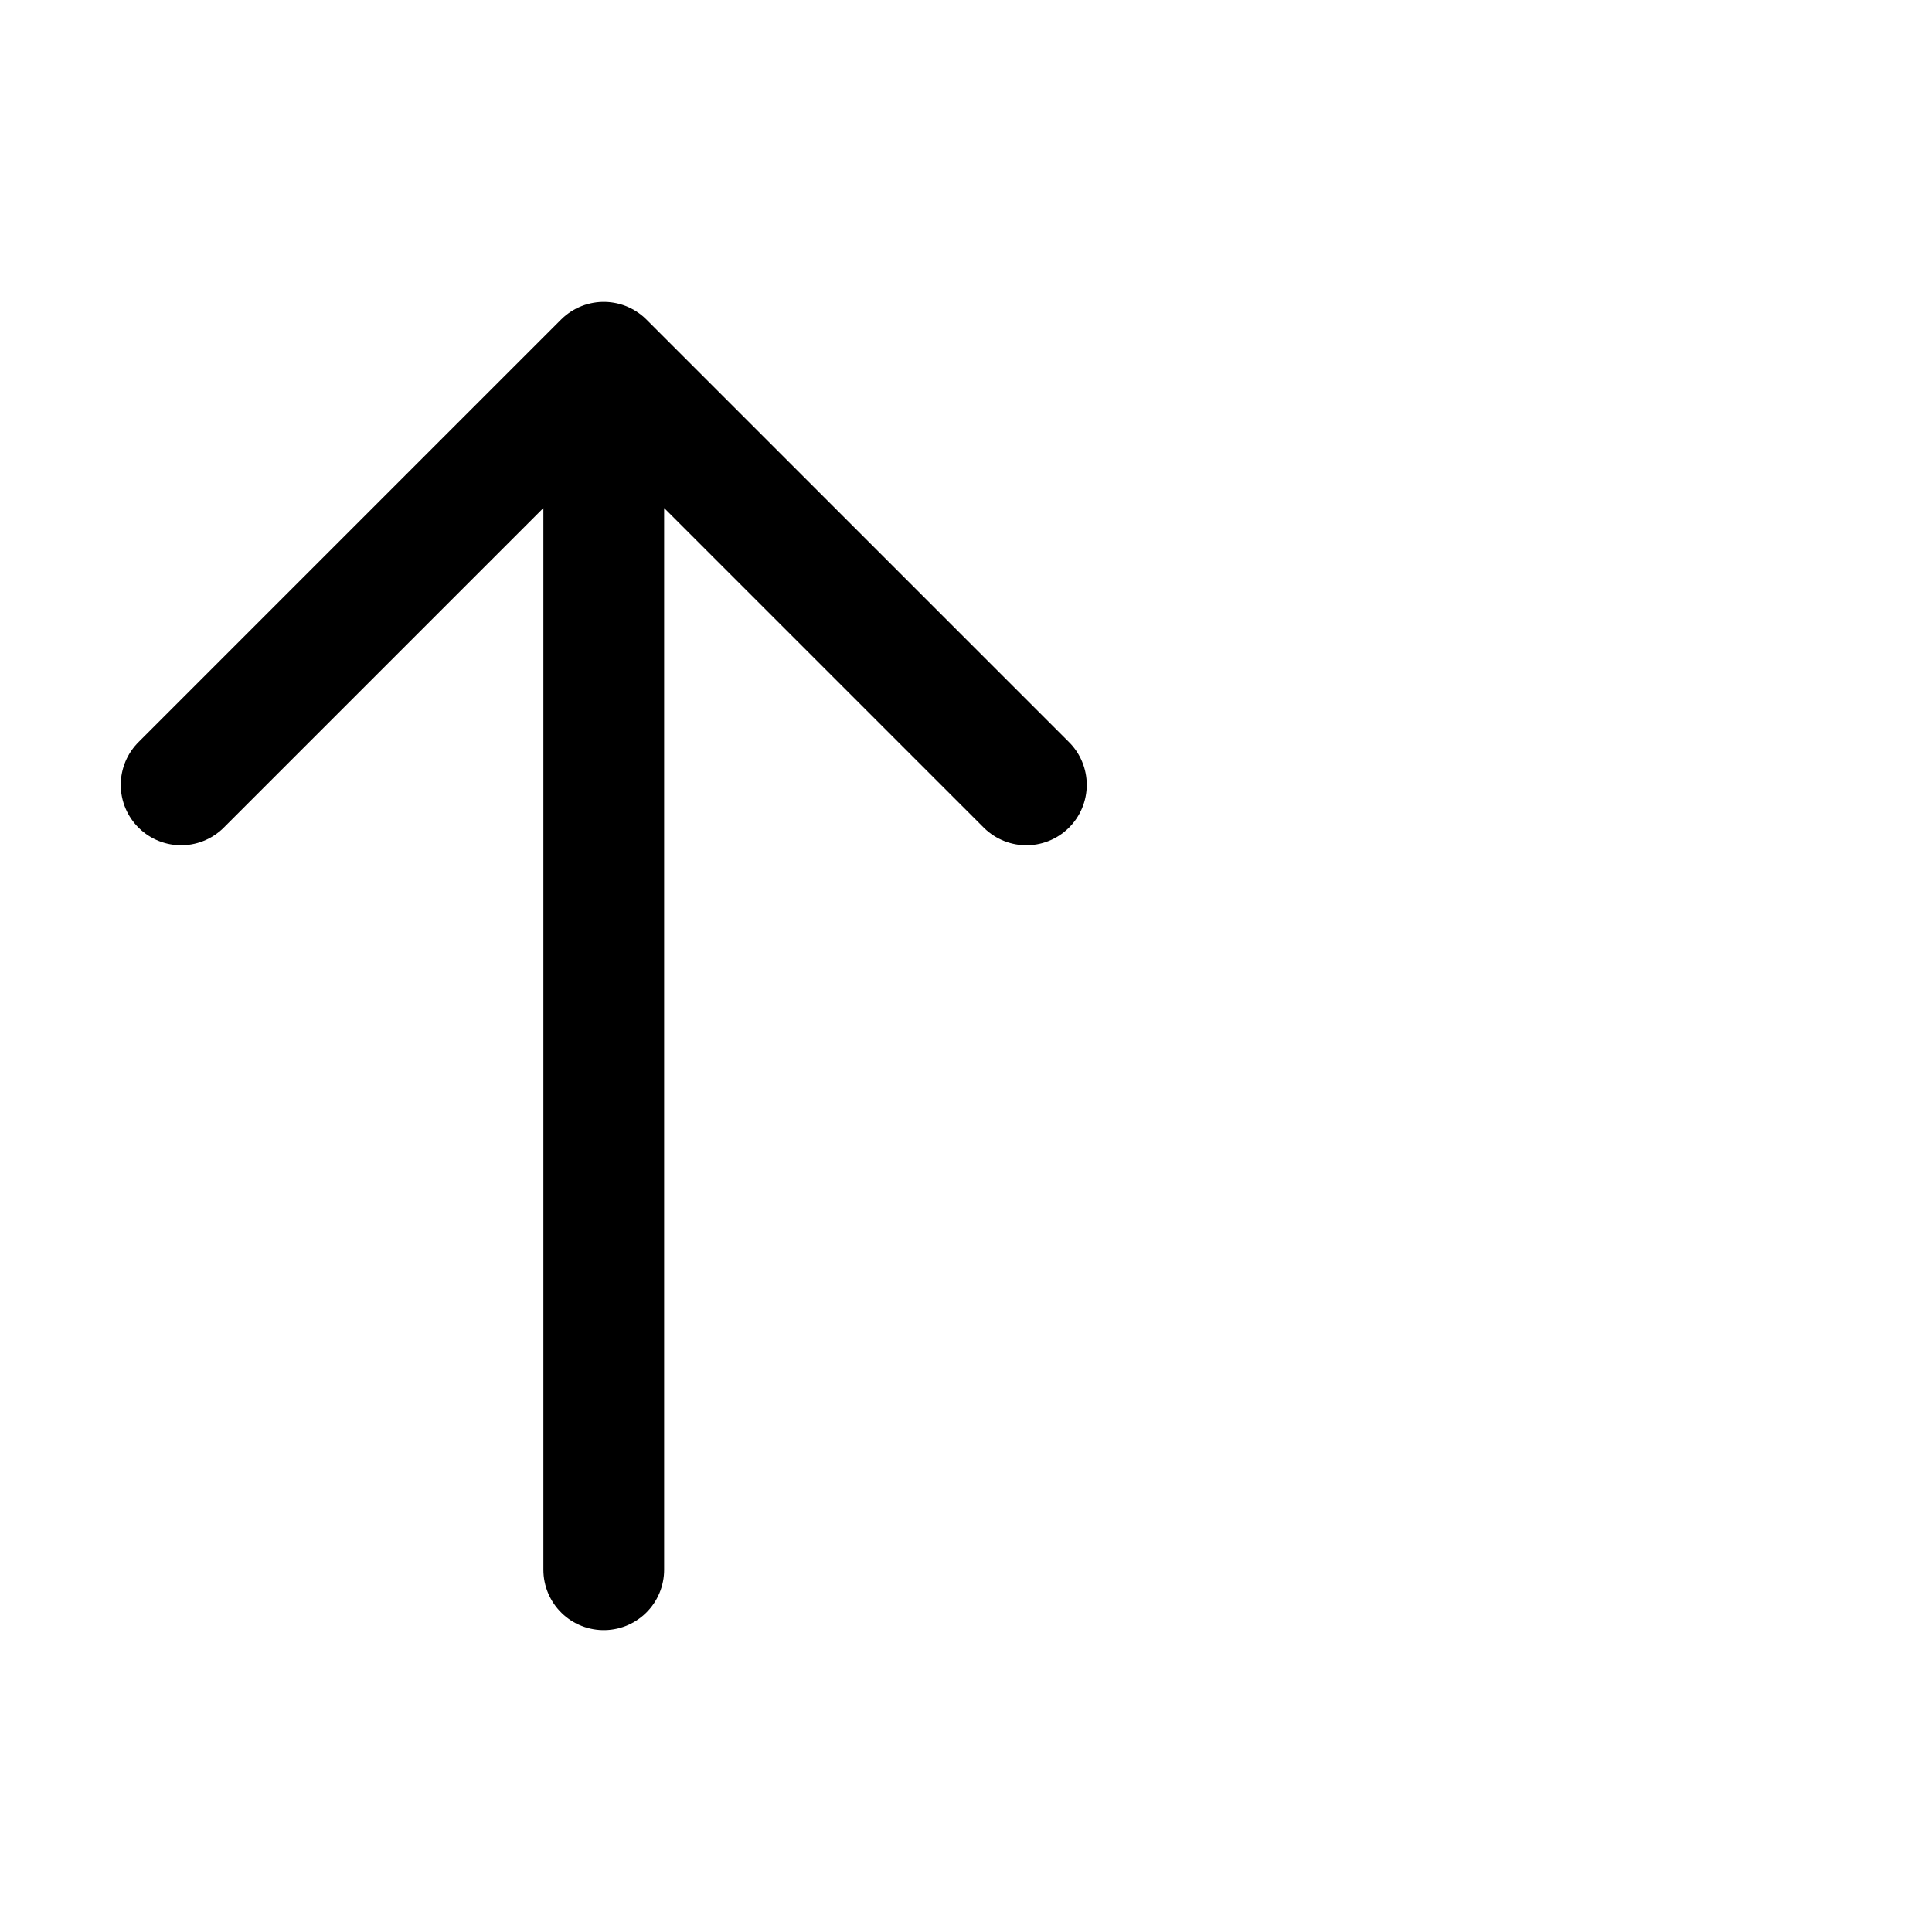 <svg xmlns="http://www.w3.org/2000/svg" class="ionicon" viewBox="0 0 512 512">
    <!-- Up-facing arrow -->
    <path fill="none" stroke="currentColor" stroke-linecap="round" stroke-linejoin="round" stroke-width="32" d="M48 208l112-112 112 112M160 113.13V416"/>
  </svg>